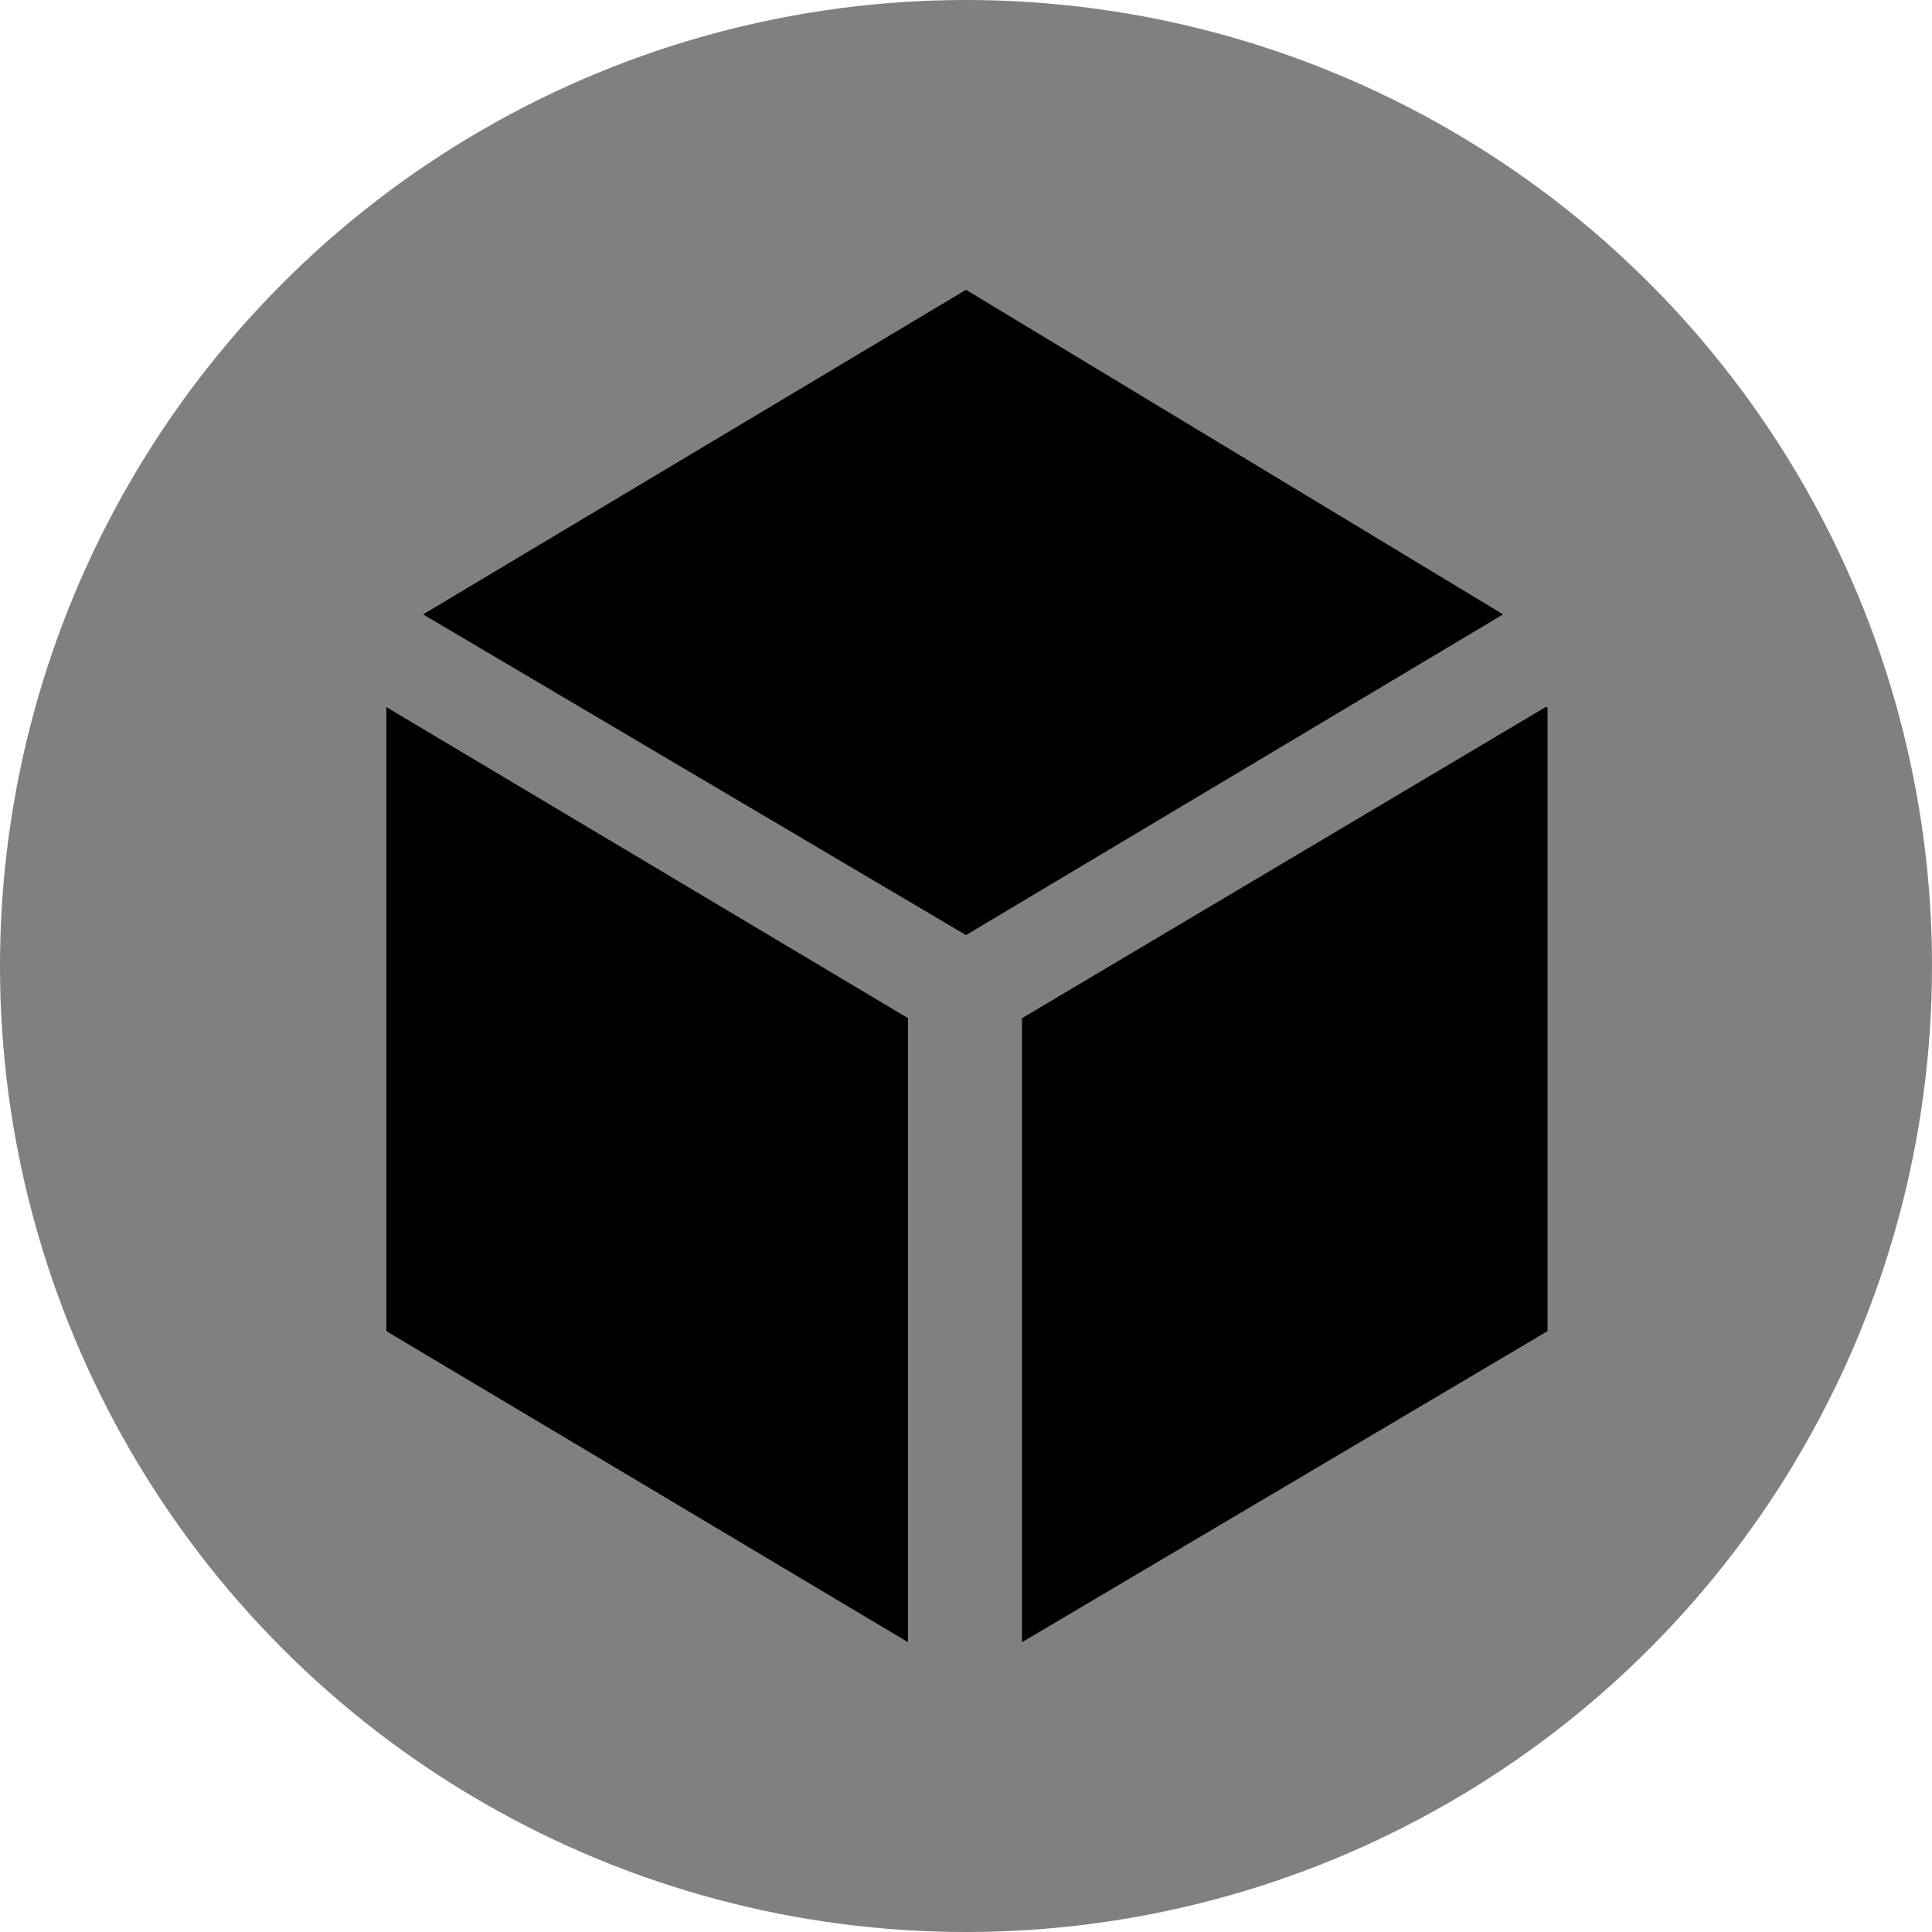 <svg version="1.1" id="image" xmlns="http://www.w3.org/2000/svg" x="0px" y="0px"
     viewBox="0 0 100 100" width="16" height="16" style="enable-background:new 0 0 100 100;" xml:space="preserve">
<title>Container Node</title>
	<circle cx="50" cy="50" r="50" fill="grey"/>

	<path d="M50,15l27.8,16.8L50,48.4L21.9,31.8L50,15z M20,36.6l27,16.1V85L20,68.9V36.6z M80,36.6L52.9,52.7V85l27.2-16.1
	V36.6H80z"/>
</svg>
